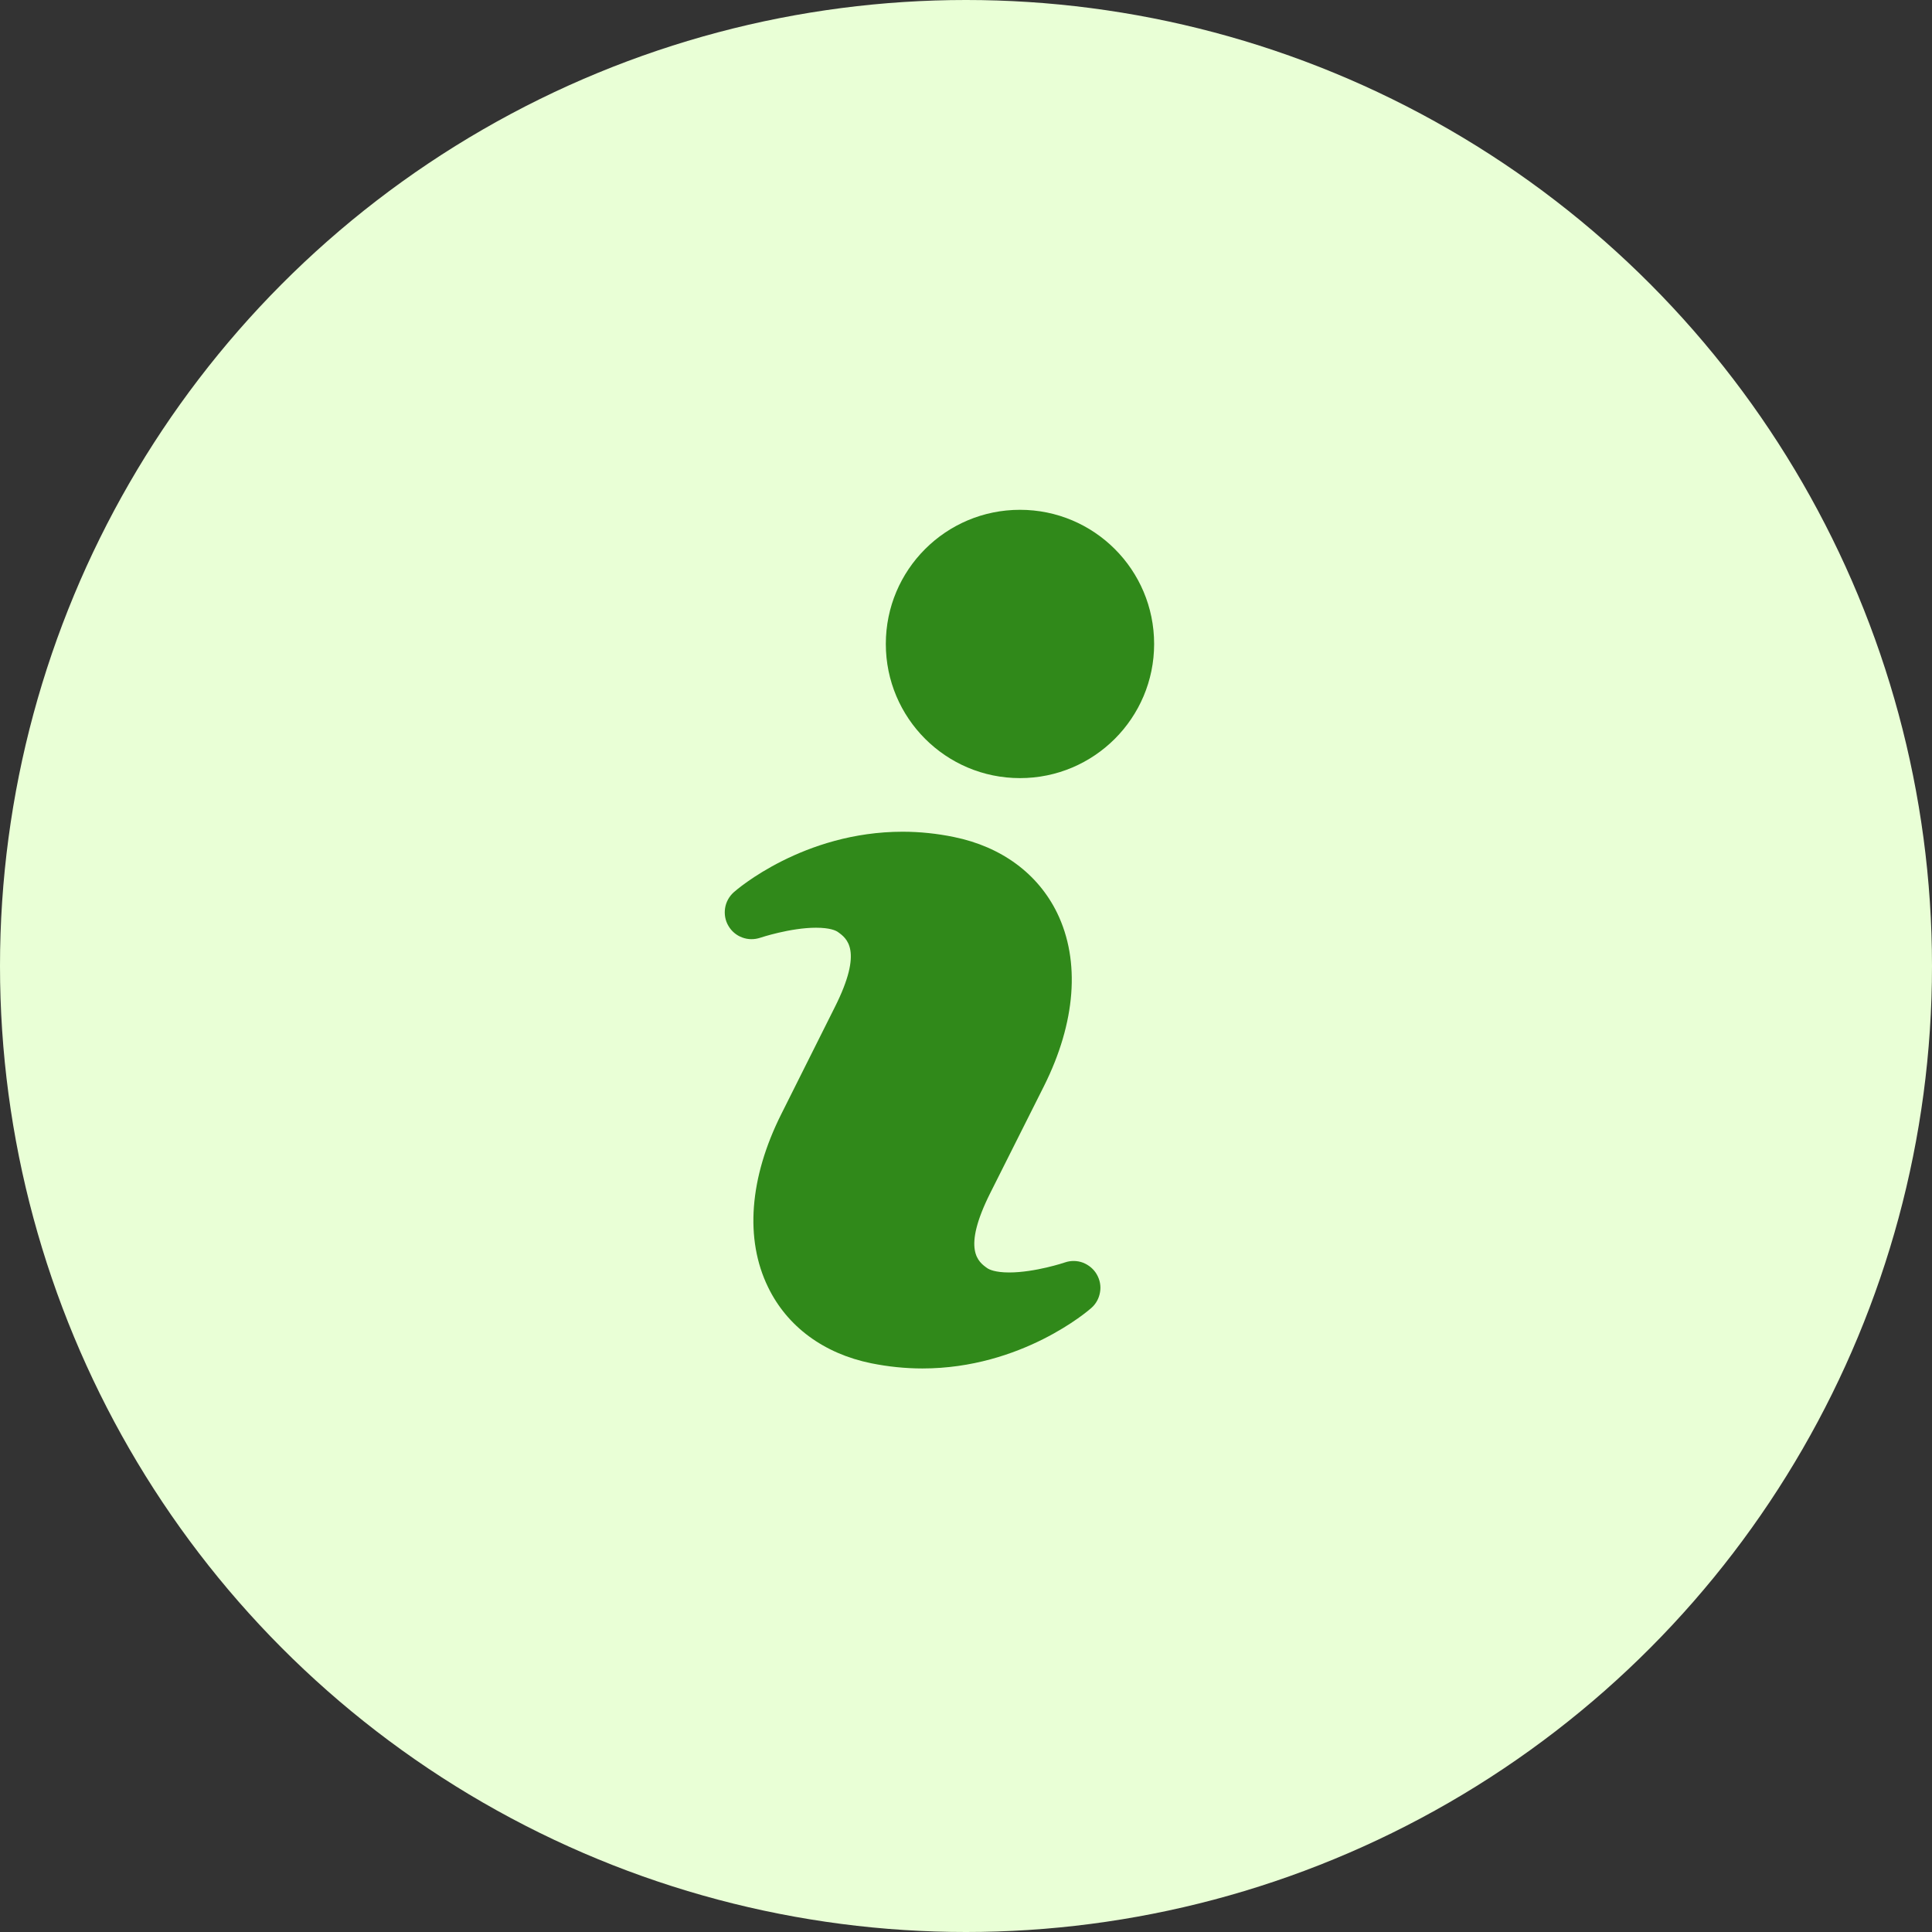 <svg width="16" height="16" viewBox="0 0 16 16" fill="none" xmlns="http://www.w3.org/2000/svg">
<rect x="0" y="0" width="16" height="16" fill="#333333" stroke="none"/>
<circle cx="8" cy="8" r="8" fill="#E9FFD6"/>
<path d="M8.819 10.455C8.817 10.456 8.571 10.538 8.358 10.538C8.24 10.538 8.192 10.513 8.177 10.503C8.103 10.451 7.964 10.353 8.201 9.88L8.646 8.994C8.909 8.468 8.948 7.959 8.755 7.561C8.596 7.235 8.293 7.012 7.901 6.932C7.761 6.903 7.618 6.888 7.475 6.888C6.654 6.888 6.1 7.368 6.077 7.389C6.039 7.423 6.013 7.469 6.005 7.52C5.997 7.571 6.006 7.623 6.032 7.667C6.058 7.712 6.098 7.746 6.147 7.764C6.195 7.782 6.248 7.782 6.296 7.766C6.299 7.765 6.545 7.683 6.758 7.683C6.875 7.683 6.922 7.707 6.937 7.717C7.012 7.77 7.151 7.868 6.914 8.34L6.47 9.227C6.206 9.754 6.167 10.263 6.361 10.66C6.519 10.986 6.822 11.21 7.215 11.29C7.354 11.318 7.497 11.333 7.639 11.333C8.461 11.333 9.015 10.853 9.038 10.832C9.076 10.799 9.102 10.752 9.11 10.701C9.119 10.651 9.109 10.599 9.083 10.554C9.058 10.51 9.017 10.476 8.969 10.457C8.921 10.439 8.868 10.438 8.819 10.455Z" fill="#30891A"/>
<path d="M8.447 6.444C9.061 6.444 9.558 5.946 9.558 5.333C9.558 4.719 9.061 4.222 8.447 4.222C7.833 4.222 7.336 4.719 7.336 5.333C7.336 5.946 7.833 6.444 8.447 6.444Z" fill="#30891A"/>
</svg>
